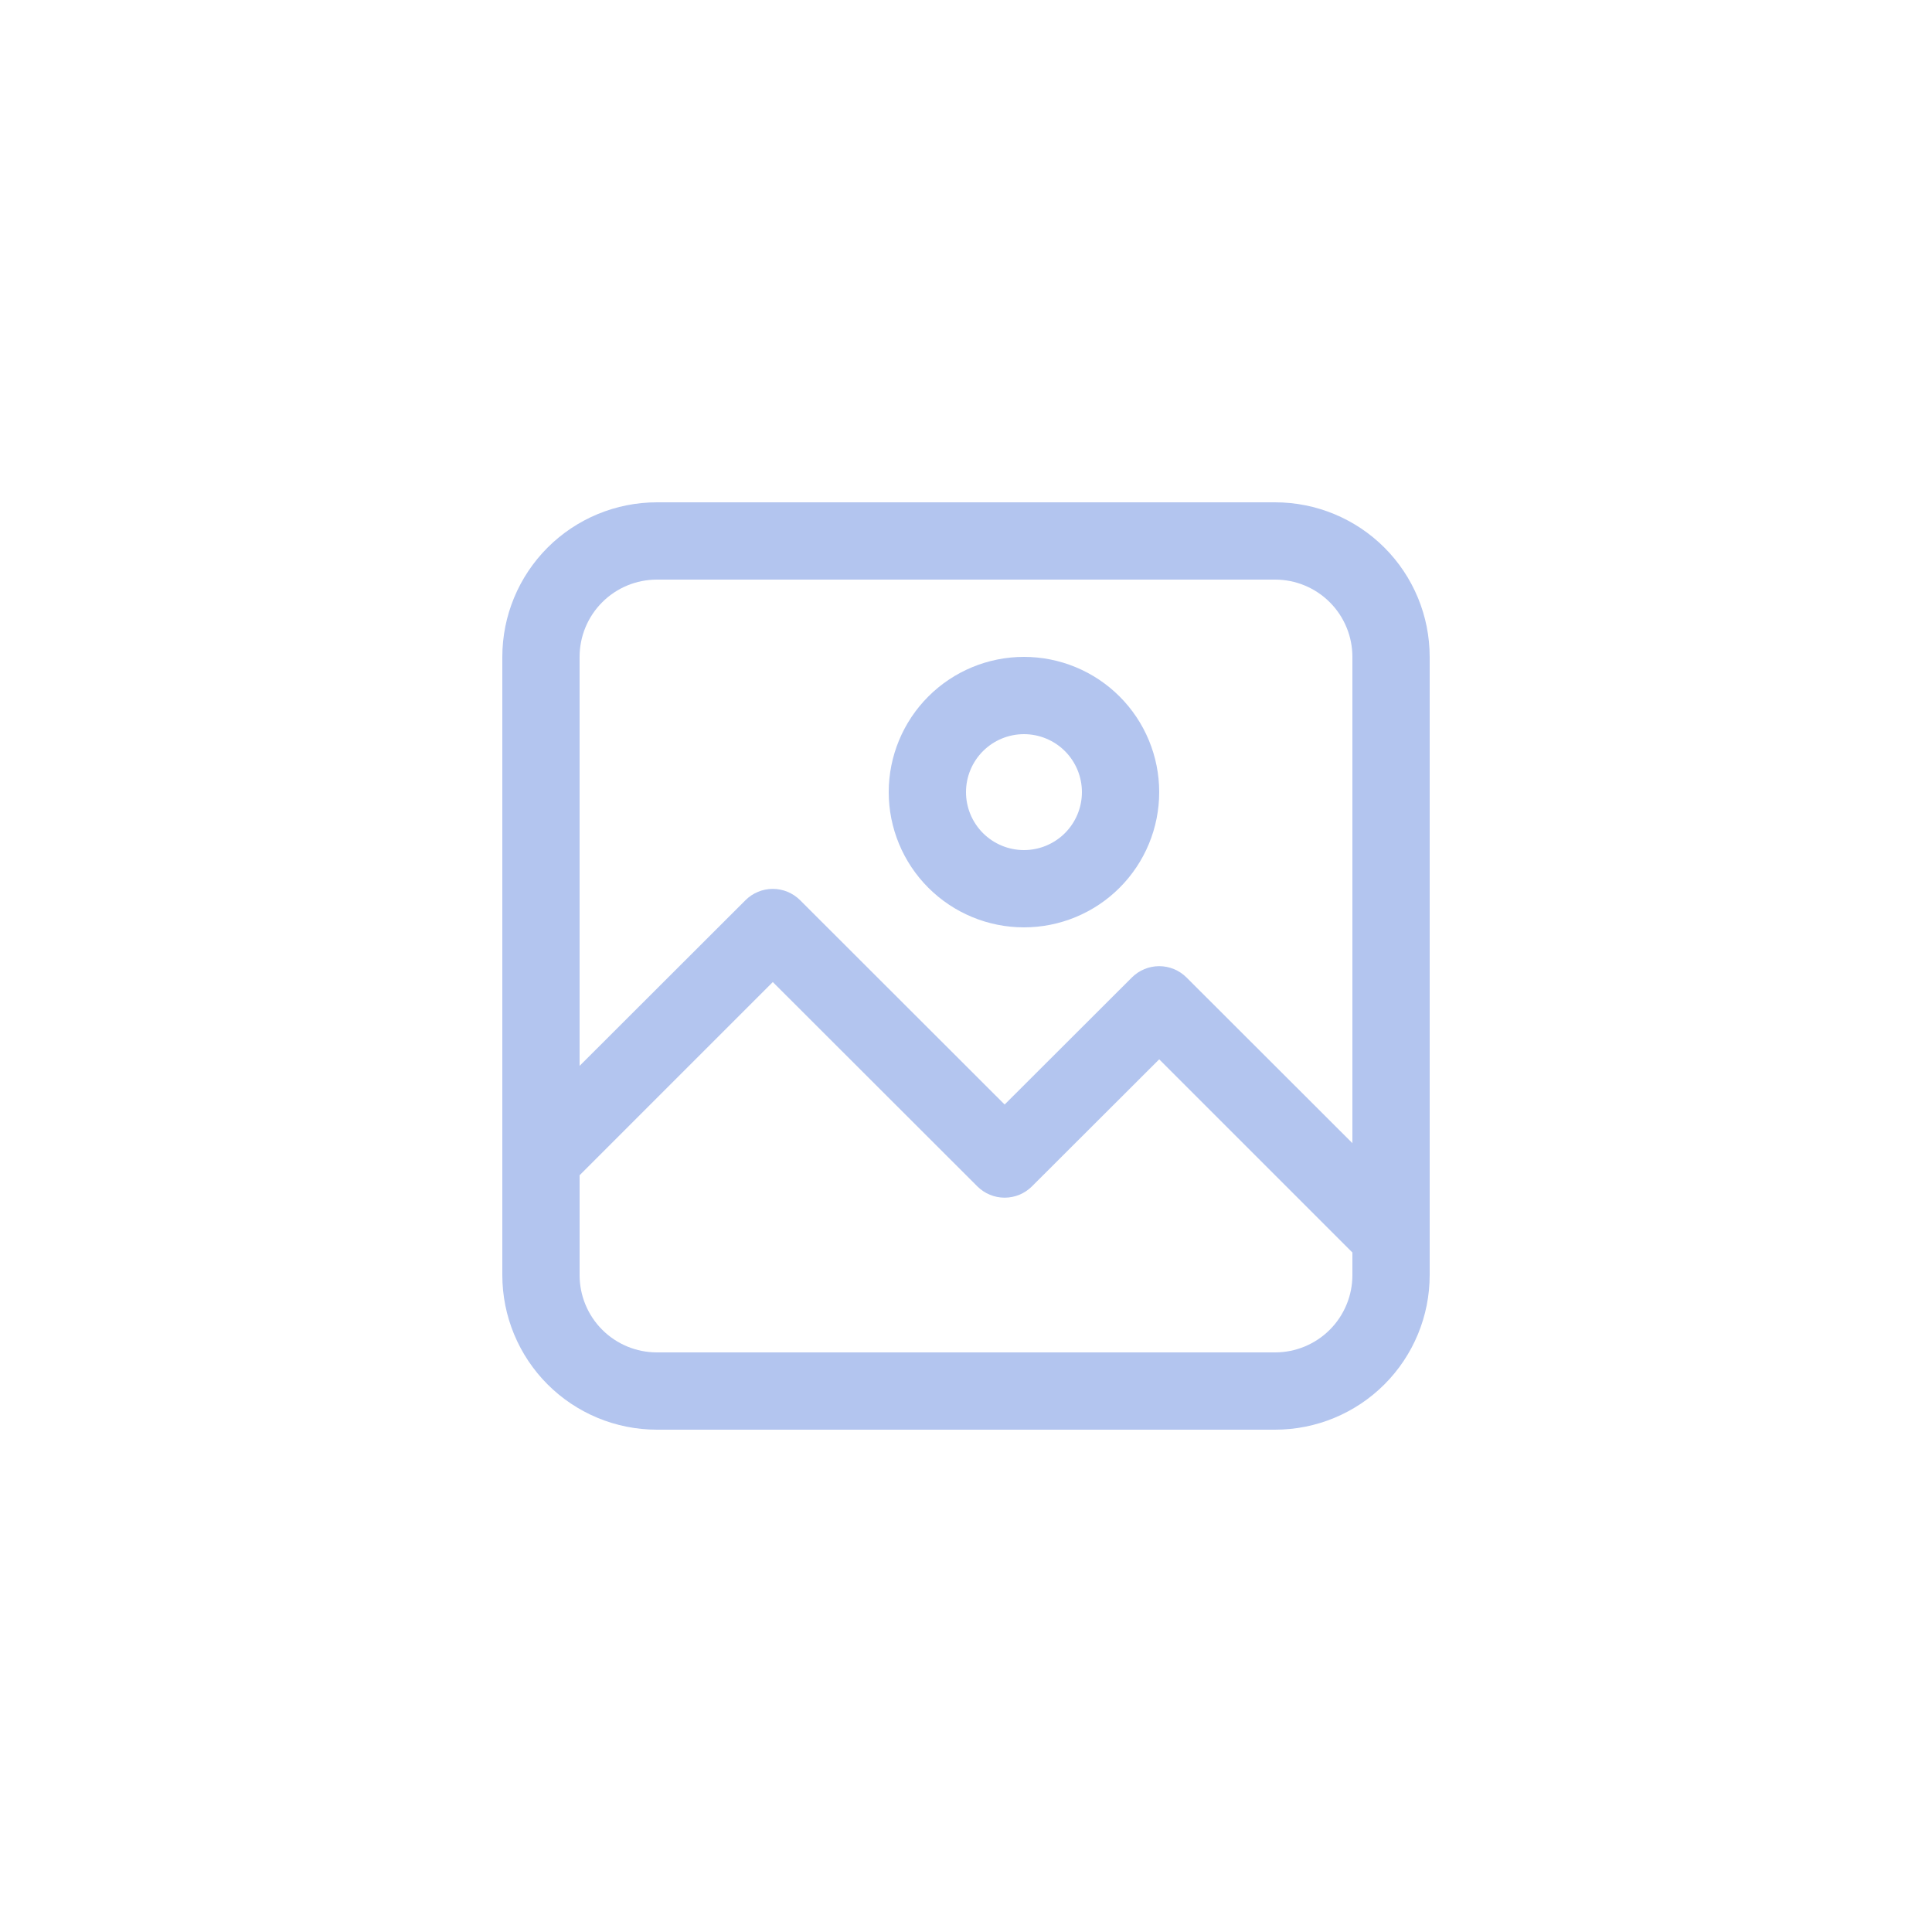 <svg xmlns="http://www.w3.org/2000/svg" width="1200pt" height="1200pt" version="1.1" viewBox="0 0 1200 1200">
 <g fill="#B3C5EF">
  <path d="m408 888h384c25.461 0 49.879-10.113 67.883-28.117 18.004-18.004 28.117-42.422 28.117-67.883v-384c0-25.461-10.113-49.879-28.117-67.883-18.004-18.004-42.422-28.117-67.883-28.117h-384c-25.461 0-49.879 10.113-67.883 28.117-18.004 18.004-28.117 42.422-28.117 67.883v384c0 25.461 10.113 49.879 28.117 67.883 18.004 18.004 42.422 28.117 67.883 28.117zm384-48h-384c-12.73 0-24.938-5.059-33.941-14.059-9-9.004-14.059-21.211-14.059-33.941v-62.039l120-120 127.08 126.96c4.5 4.469 10.582 6.977 16.922 6.977s12.422-2.508 16.922-6.977l79.078-78.961 120 120v14.039c0 12.73-5.059 24.938-14.059 33.941-9.004 9-21.211 14.059-33.941 14.059zm-384-480h384c12.73 0 24.938 5.059 33.941 14.059 9 9.004 14.059 21.211 14.059 33.941v302.04l-103.08-102.96c-4.5-4.469-10.582-6.977-16.922-6.977s-12.422 2.508-16.922 6.977l-79.078 78.961-127.08-126.96c-4.5-4.469-10.582-6.977-16.922-6.977s-12.422 2.508-16.922 6.977l-103.08 102.96v-254.04c0-12.73 5.059-24.938 14.059-33.941 9.004-9 21.211-14.059 33.941-14.059z"/>
  <path d="m636 576c22.277 0 43.645-8.852 59.398-24.602 15.75-15.754 24.602-37.121 24.602-59.398s-8.852-43.645-24.602-59.398c-15.754-15.75-37.121-24.602-59.398-24.602s-43.645 8.852-59.398 24.602c-15.75 15.754-24.602 37.121-24.602 59.398s8.852 43.645 24.602 59.398c15.754 15.75 37.121 24.602 59.398 24.602zm0-120c9.547 0 18.703 3.793 25.457 10.543 6.75 6.754 10.543 15.91 10.543 25.457s-3.793 18.703-10.543 25.457c-6.754 6.75-15.91 10.543-25.457 10.543s-18.703-3.793-25.457-10.543c-6.75-6.754-10.543-15.91-10.543-25.457s3.793-18.703 10.543-25.457c6.754-6.75 15.91-10.543 25.457-10.543z"/>
 </g>
</svg>